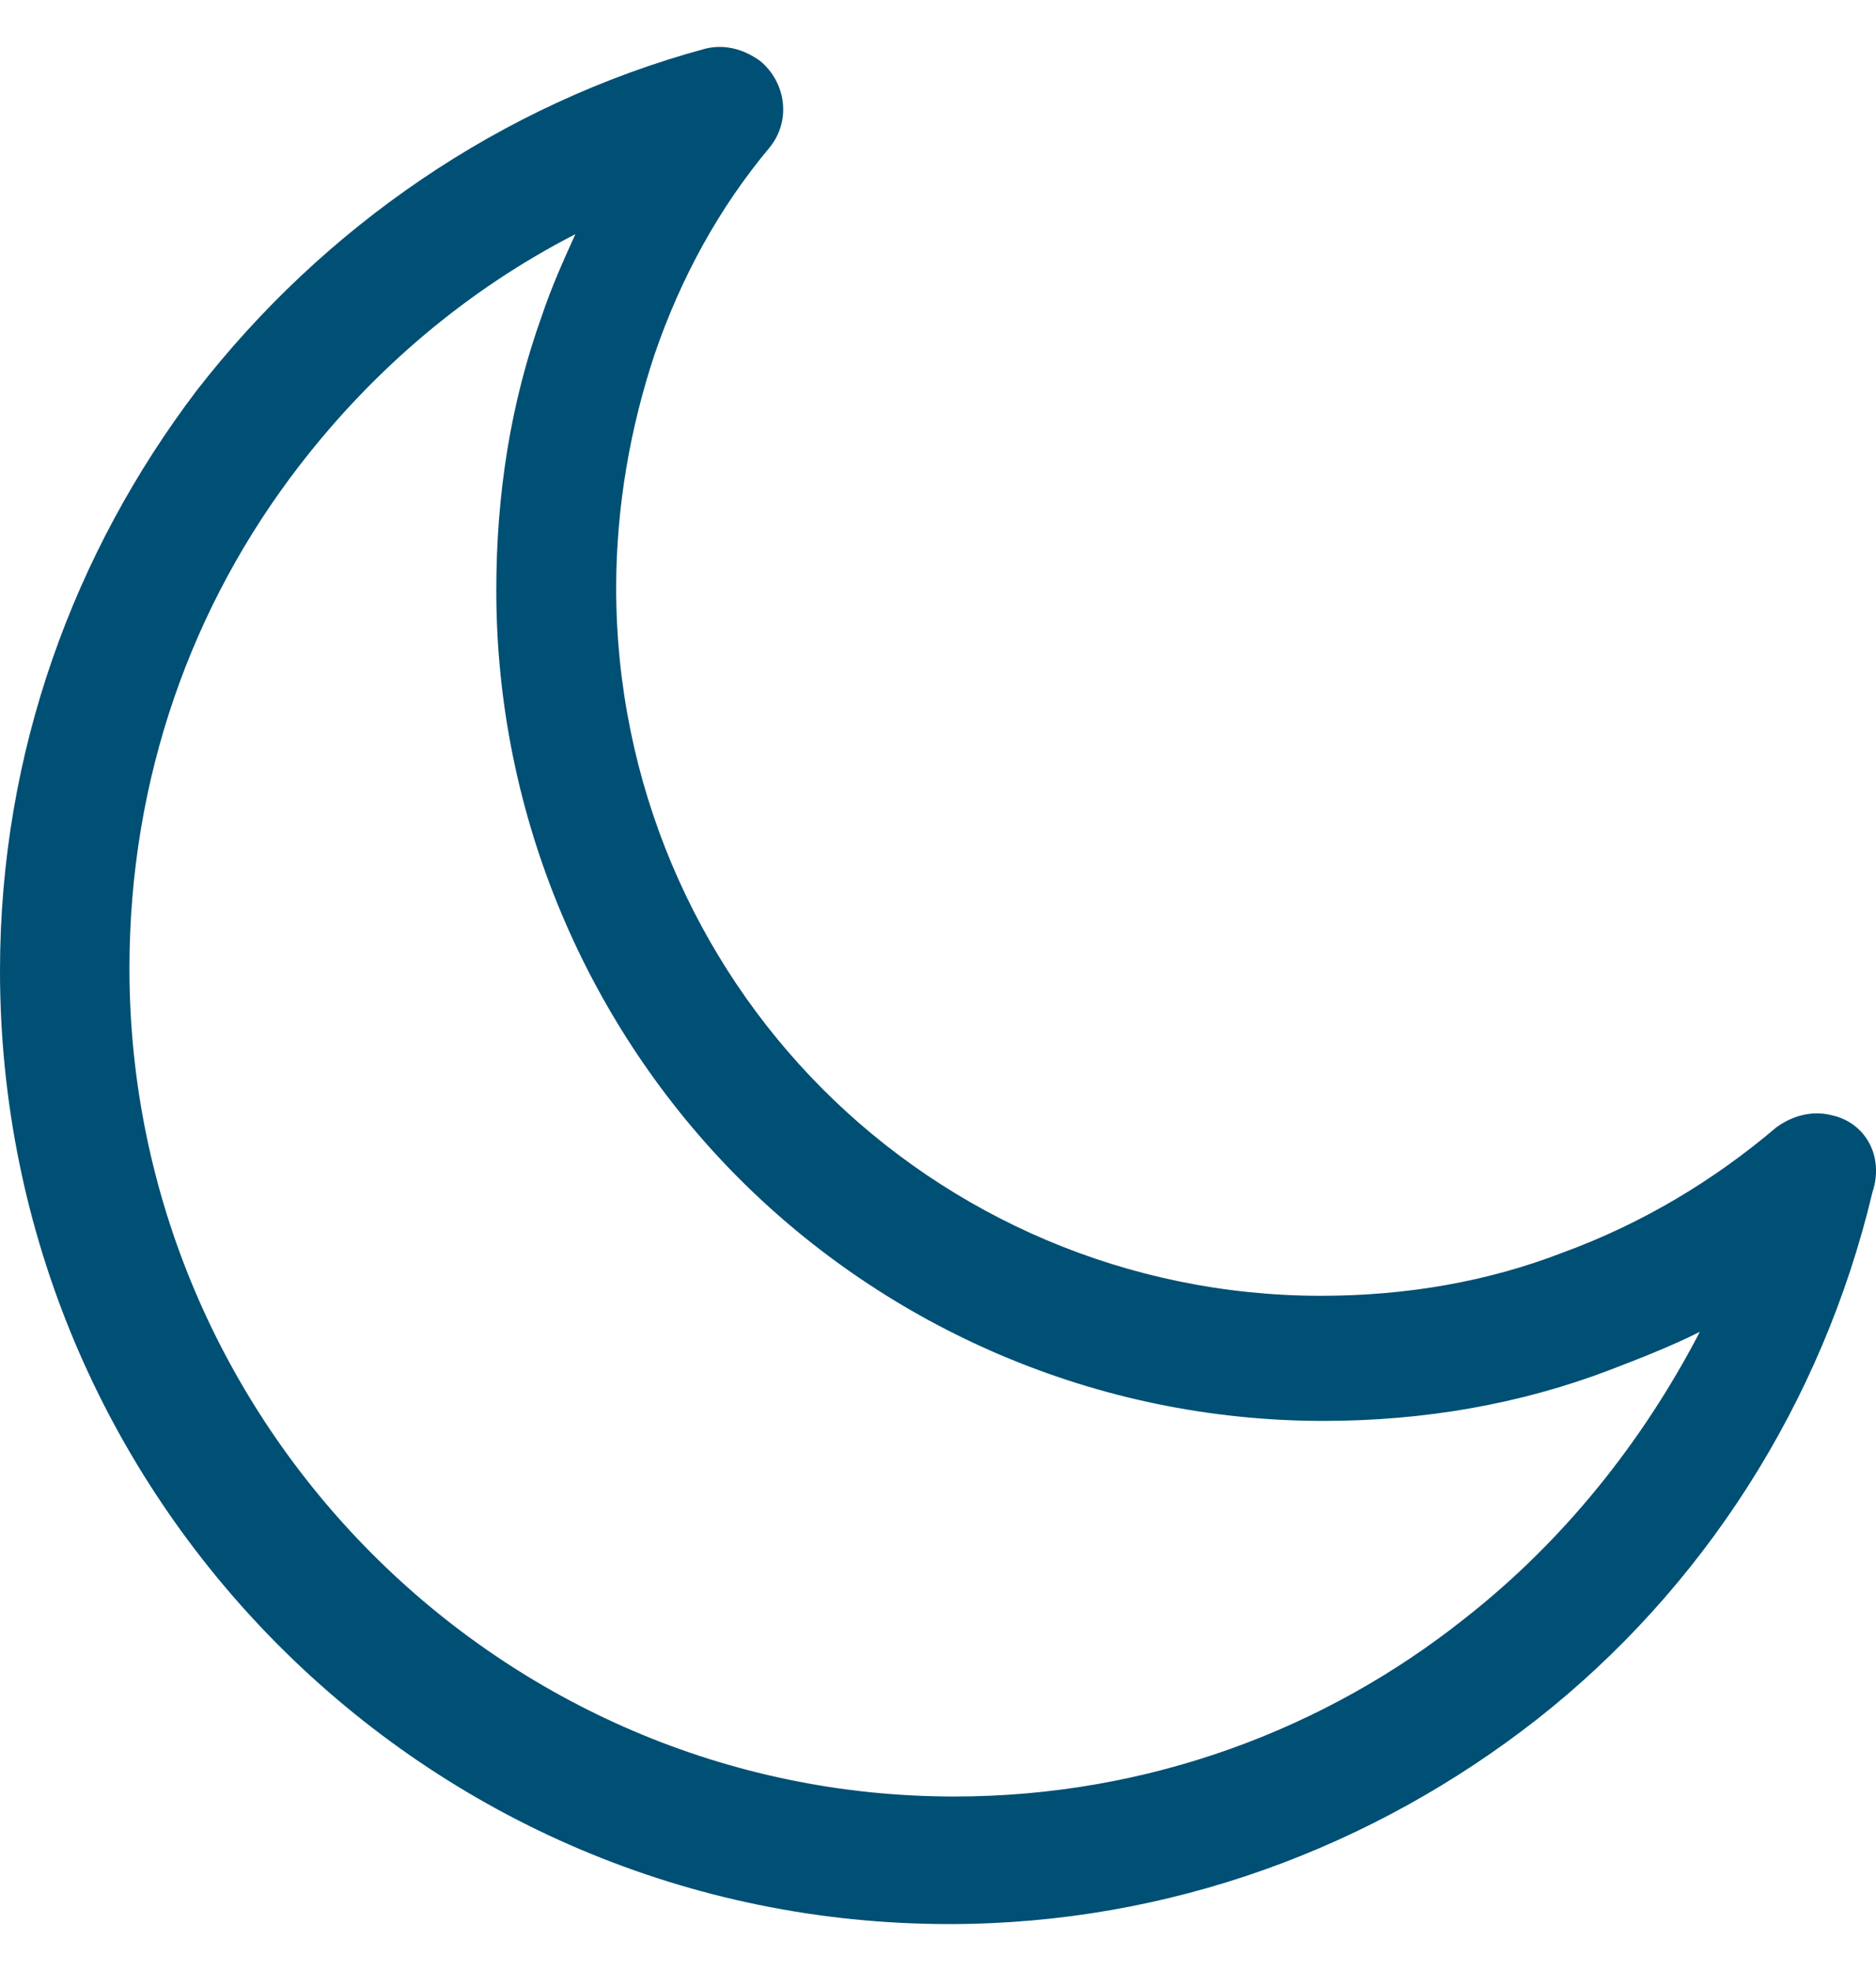 <svg width="20" height="21" viewBox="0 0 20 21" fill="none" xmlns="http://www.w3.org/2000/svg">
<g clip-path="url(#clip0_413_1844)">
<path d="M19.527 11.882C19.323 11.831 19.118 11.882 18.939 12.01C18.275 12.575 17.508 13.036 16.665 13.344C15.872 13.652 15.003 13.806 14.083 13.806C12.013 13.806 10.121 12.959 8.767 11.6C7.412 10.241 6.569 8.343 6.569 6.265C6.569 5.393 6.722 4.546 6.978 3.777C7.259 2.956 7.668 2.212 8.205 1.571C8.435 1.289 8.383 0.879 8.102 0.648C7.923 0.52 7.719 0.468 7.514 0.52C5.342 1.11 3.45 2.418 2.096 4.162C0.792 5.88 0 8.009 0 10.343C0 13.139 1.125 15.678 2.965 17.525C4.805 19.372 7.335 20.5 10.121 20.5C12.473 20.5 14.645 19.679 16.384 18.32C18.147 16.935 19.425 14.96 19.962 12.703C20.09 12.318 19.885 11.959 19.527 11.882ZM15.617 17.243C14.134 18.422 12.243 19.141 10.173 19.141C7.744 19.141 5.546 18.14 3.962 16.55C2.377 14.96 1.38 12.754 1.38 10.318C1.38 8.291 2.045 6.445 3.195 4.957C3.987 3.931 4.984 3.085 6.134 2.495C6.006 2.777 5.879 3.059 5.776 3.367C5.444 4.29 5.291 5.265 5.291 6.291C5.291 8.727 6.288 10.959 7.872 12.549C9.457 14.139 11.681 15.139 14.109 15.139C15.182 15.139 16.204 14.96 17.15 14.601C17.483 14.473 17.815 14.344 18.122 14.19C17.508 15.37 16.665 16.422 15.617 17.243Z" fill="#004F74"/>
</g>
<defs>
<clipPath id="clip0_413_1844">
<rect width="20" height="20" fill="white" transform="translate(0 0.5)"/>
</clipPath>
</defs>
</svg>
